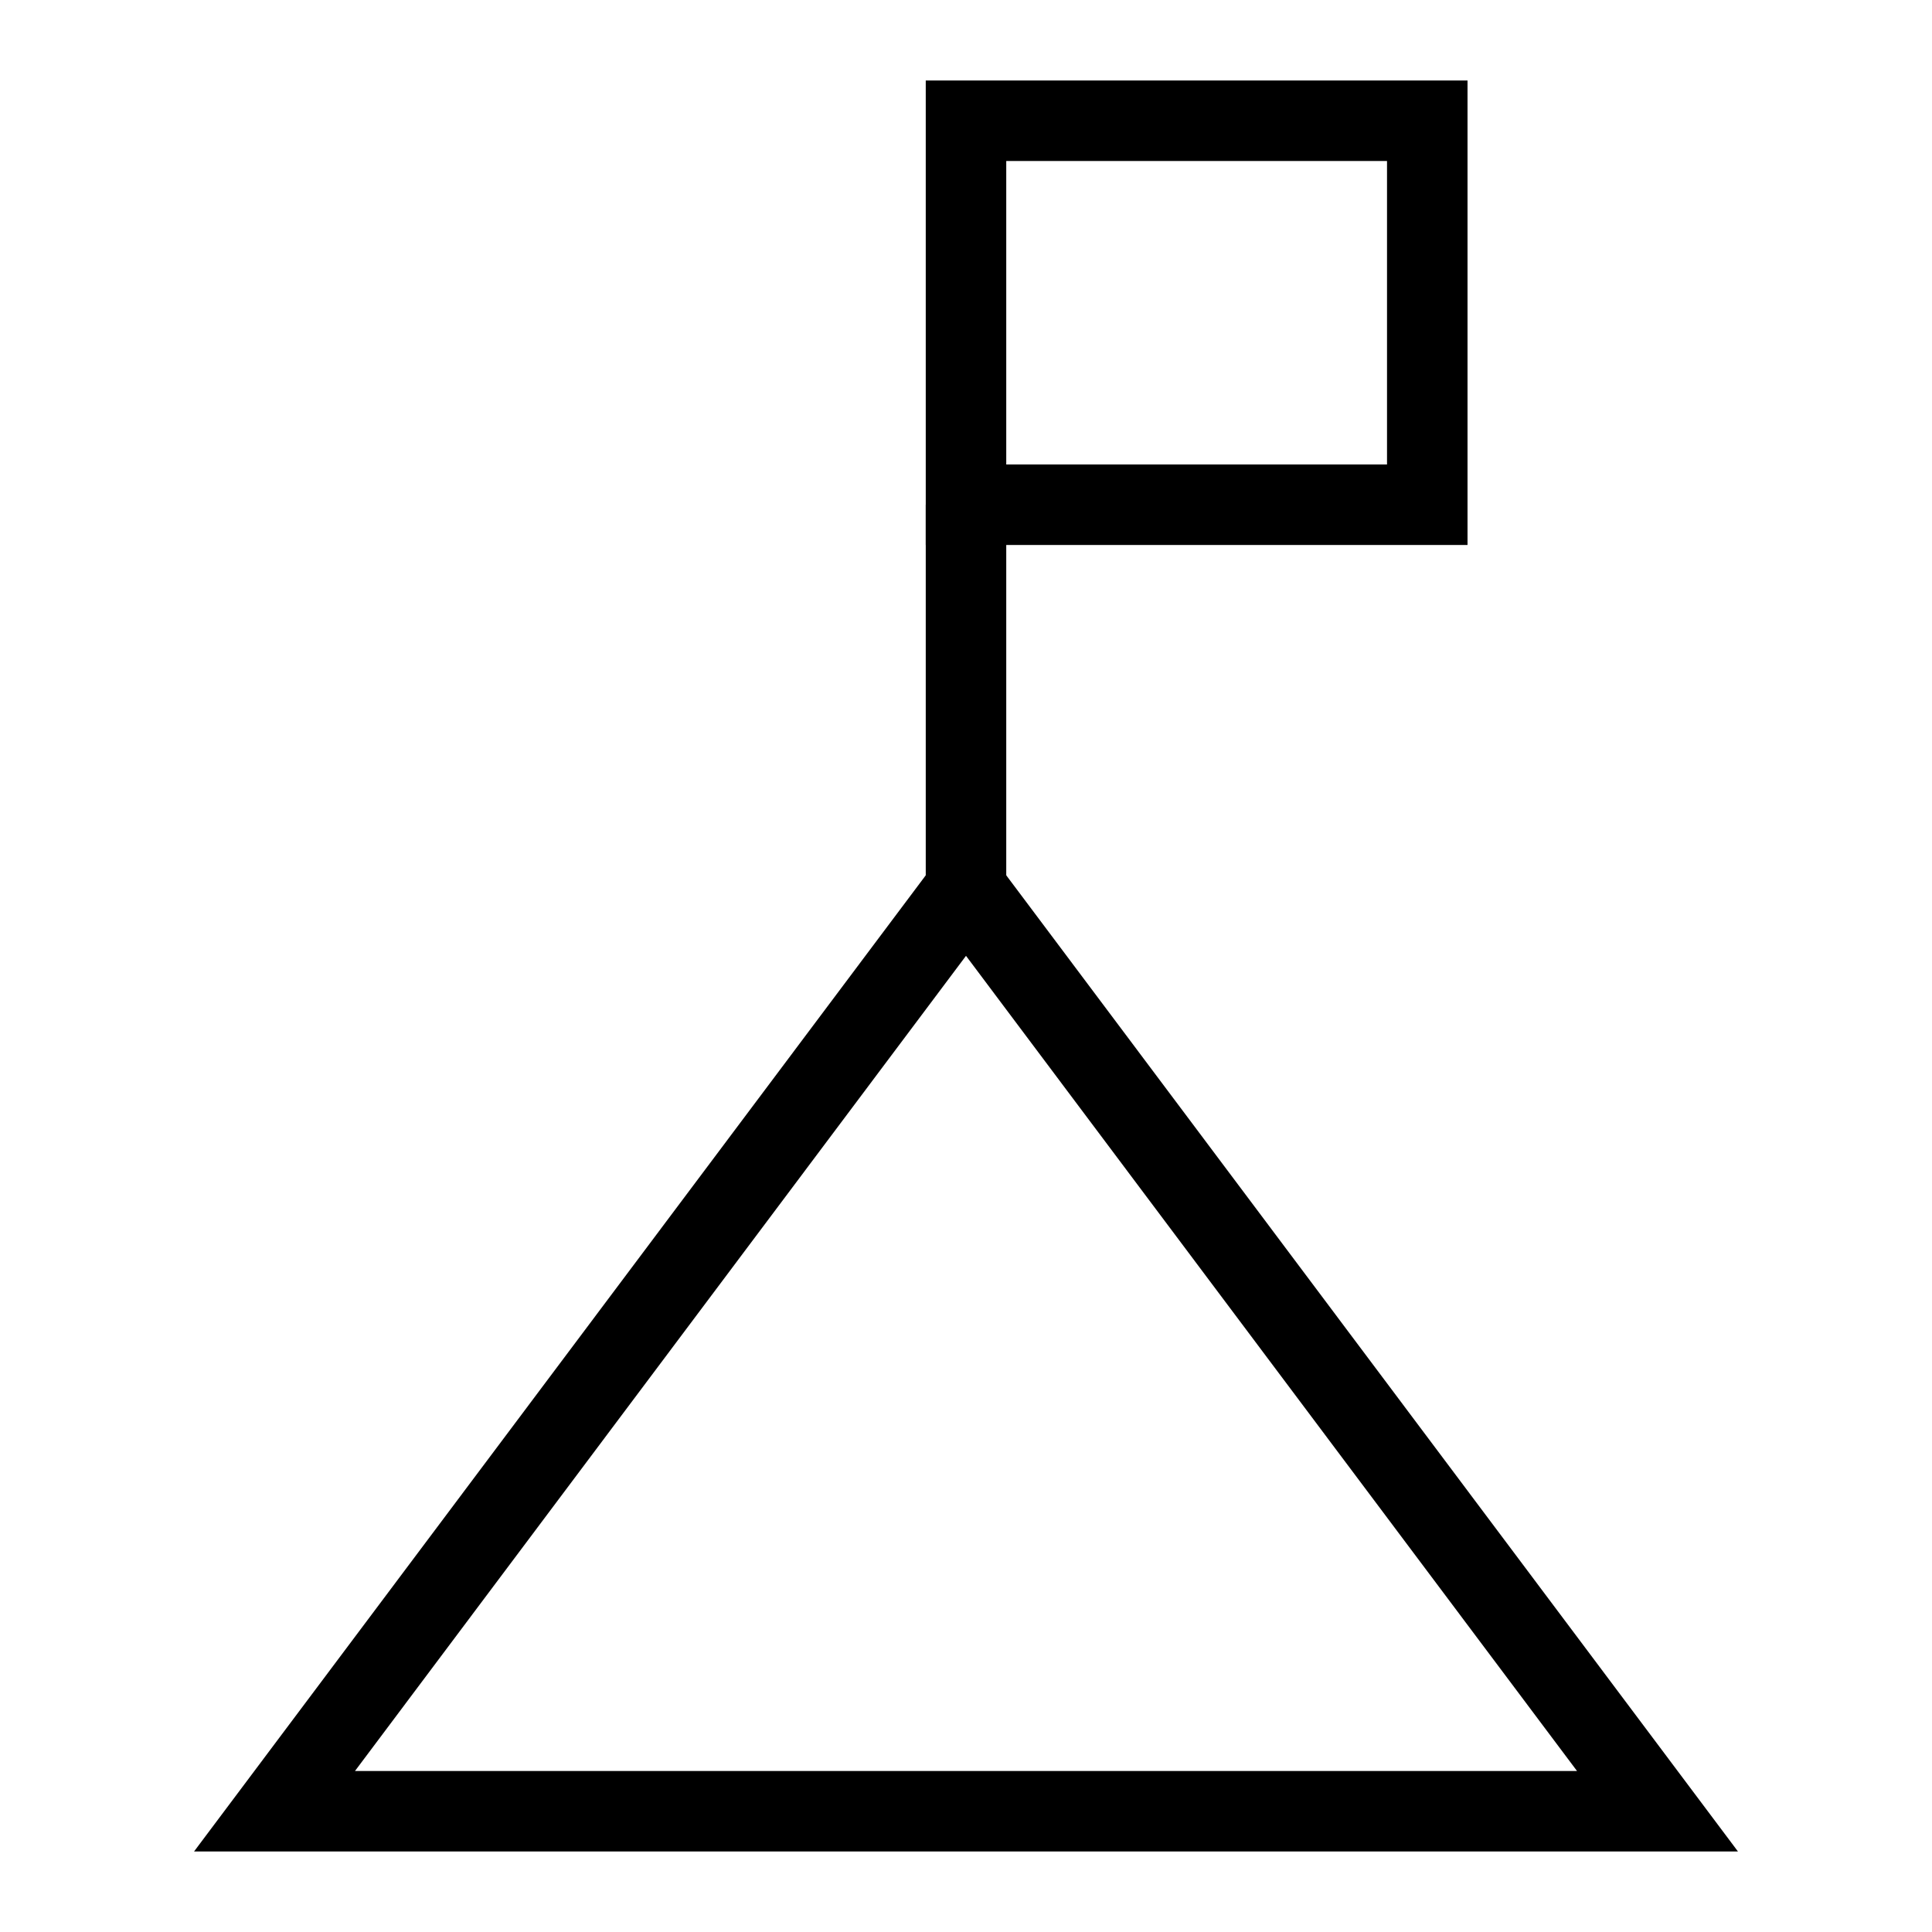 <svg width="24" height="24" viewBox="0 0 24 24" fill="none" xmlns="http://www.w3.org/2000/svg">
<path d="M20.59 22.5H3.41L12 11.04L20.59 22.5Z" stroke="black" stroke-miterlimit="10"/>
<path d="M17.73 1.5H12V6.27H17.73V1.5Z" stroke="black" stroke-miterlimit="10"/>
<path d="M12 11.05V6.27" stroke="black" stroke-miterlimit="10"/>
</svg>
